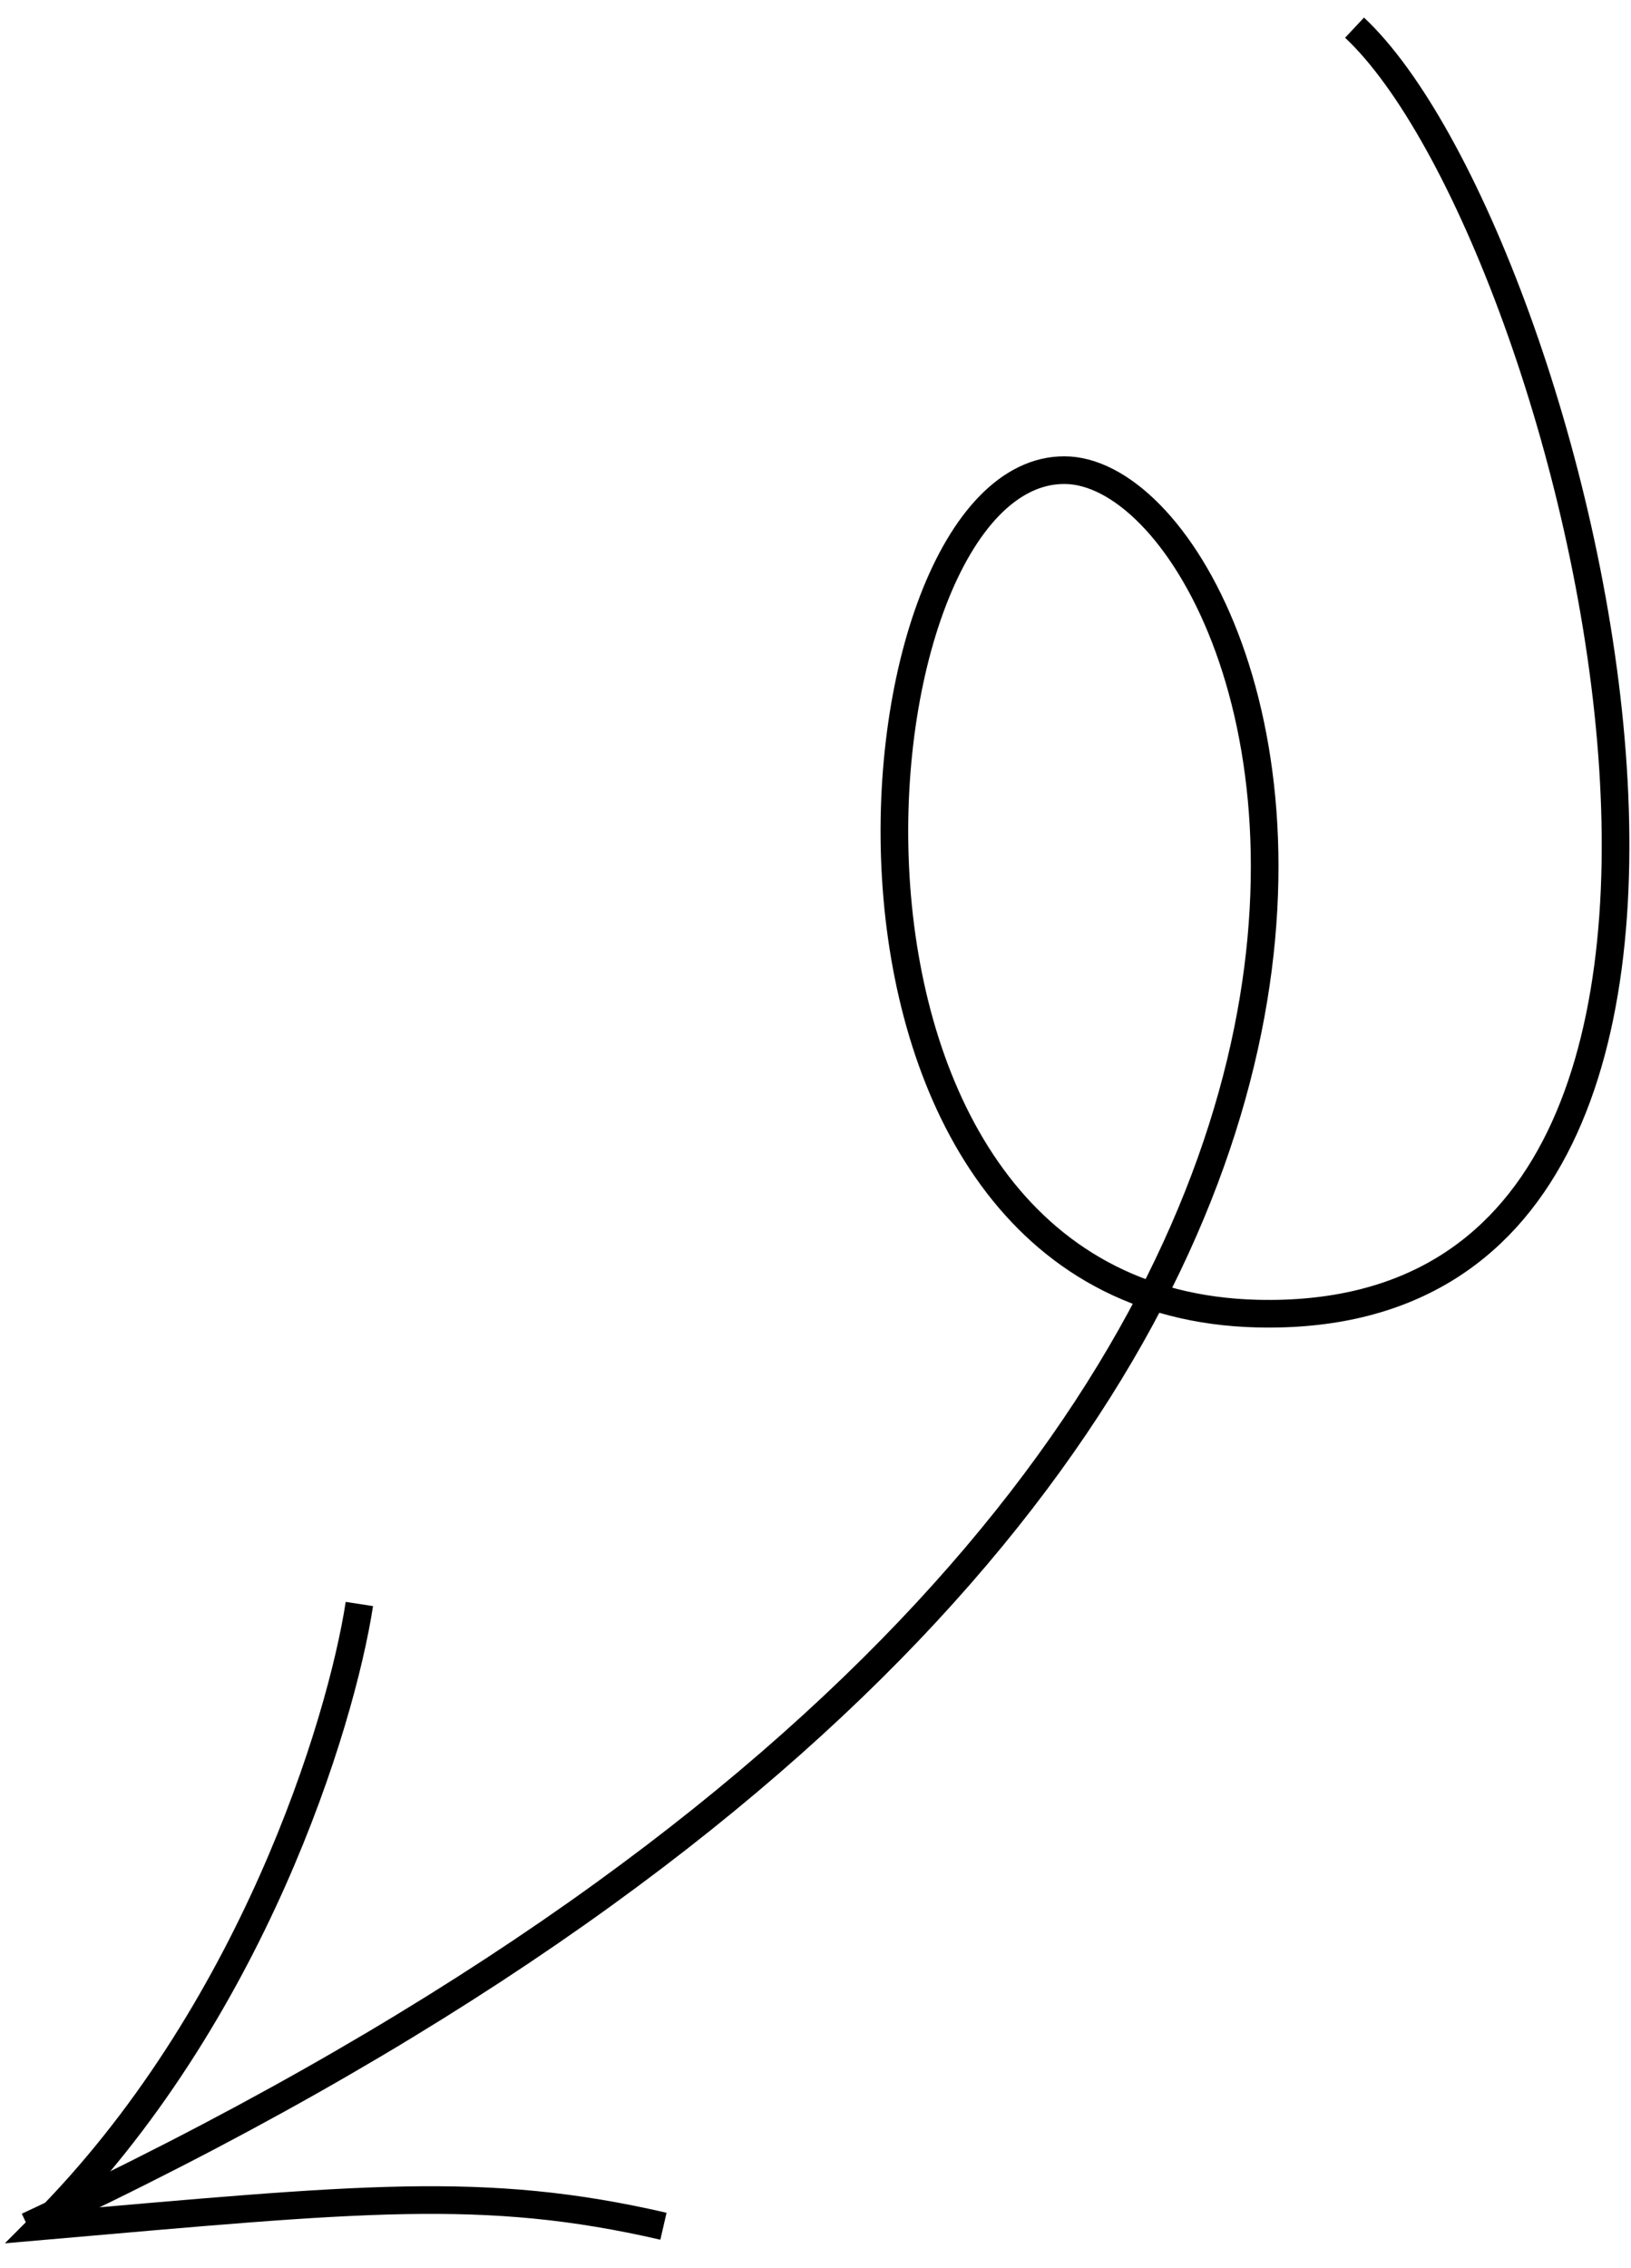 <svg width="59" height="82" viewBox="0 0 59 82" fill="none" xmlns="http://www.w3.org/2000/svg">
<path d="M49 1C57 8.5 67 48 45.5 47.5C27.976 47.093 30.5 17 38.5 17C46.5 17 60 53 1 80.5" stroke="black"/>
<path d="M13 58C12.333 62.333 9.1 72.9 1.5 80.5C13 79.5 17.5 79 24 80.5" stroke="black"/>
</svg>
